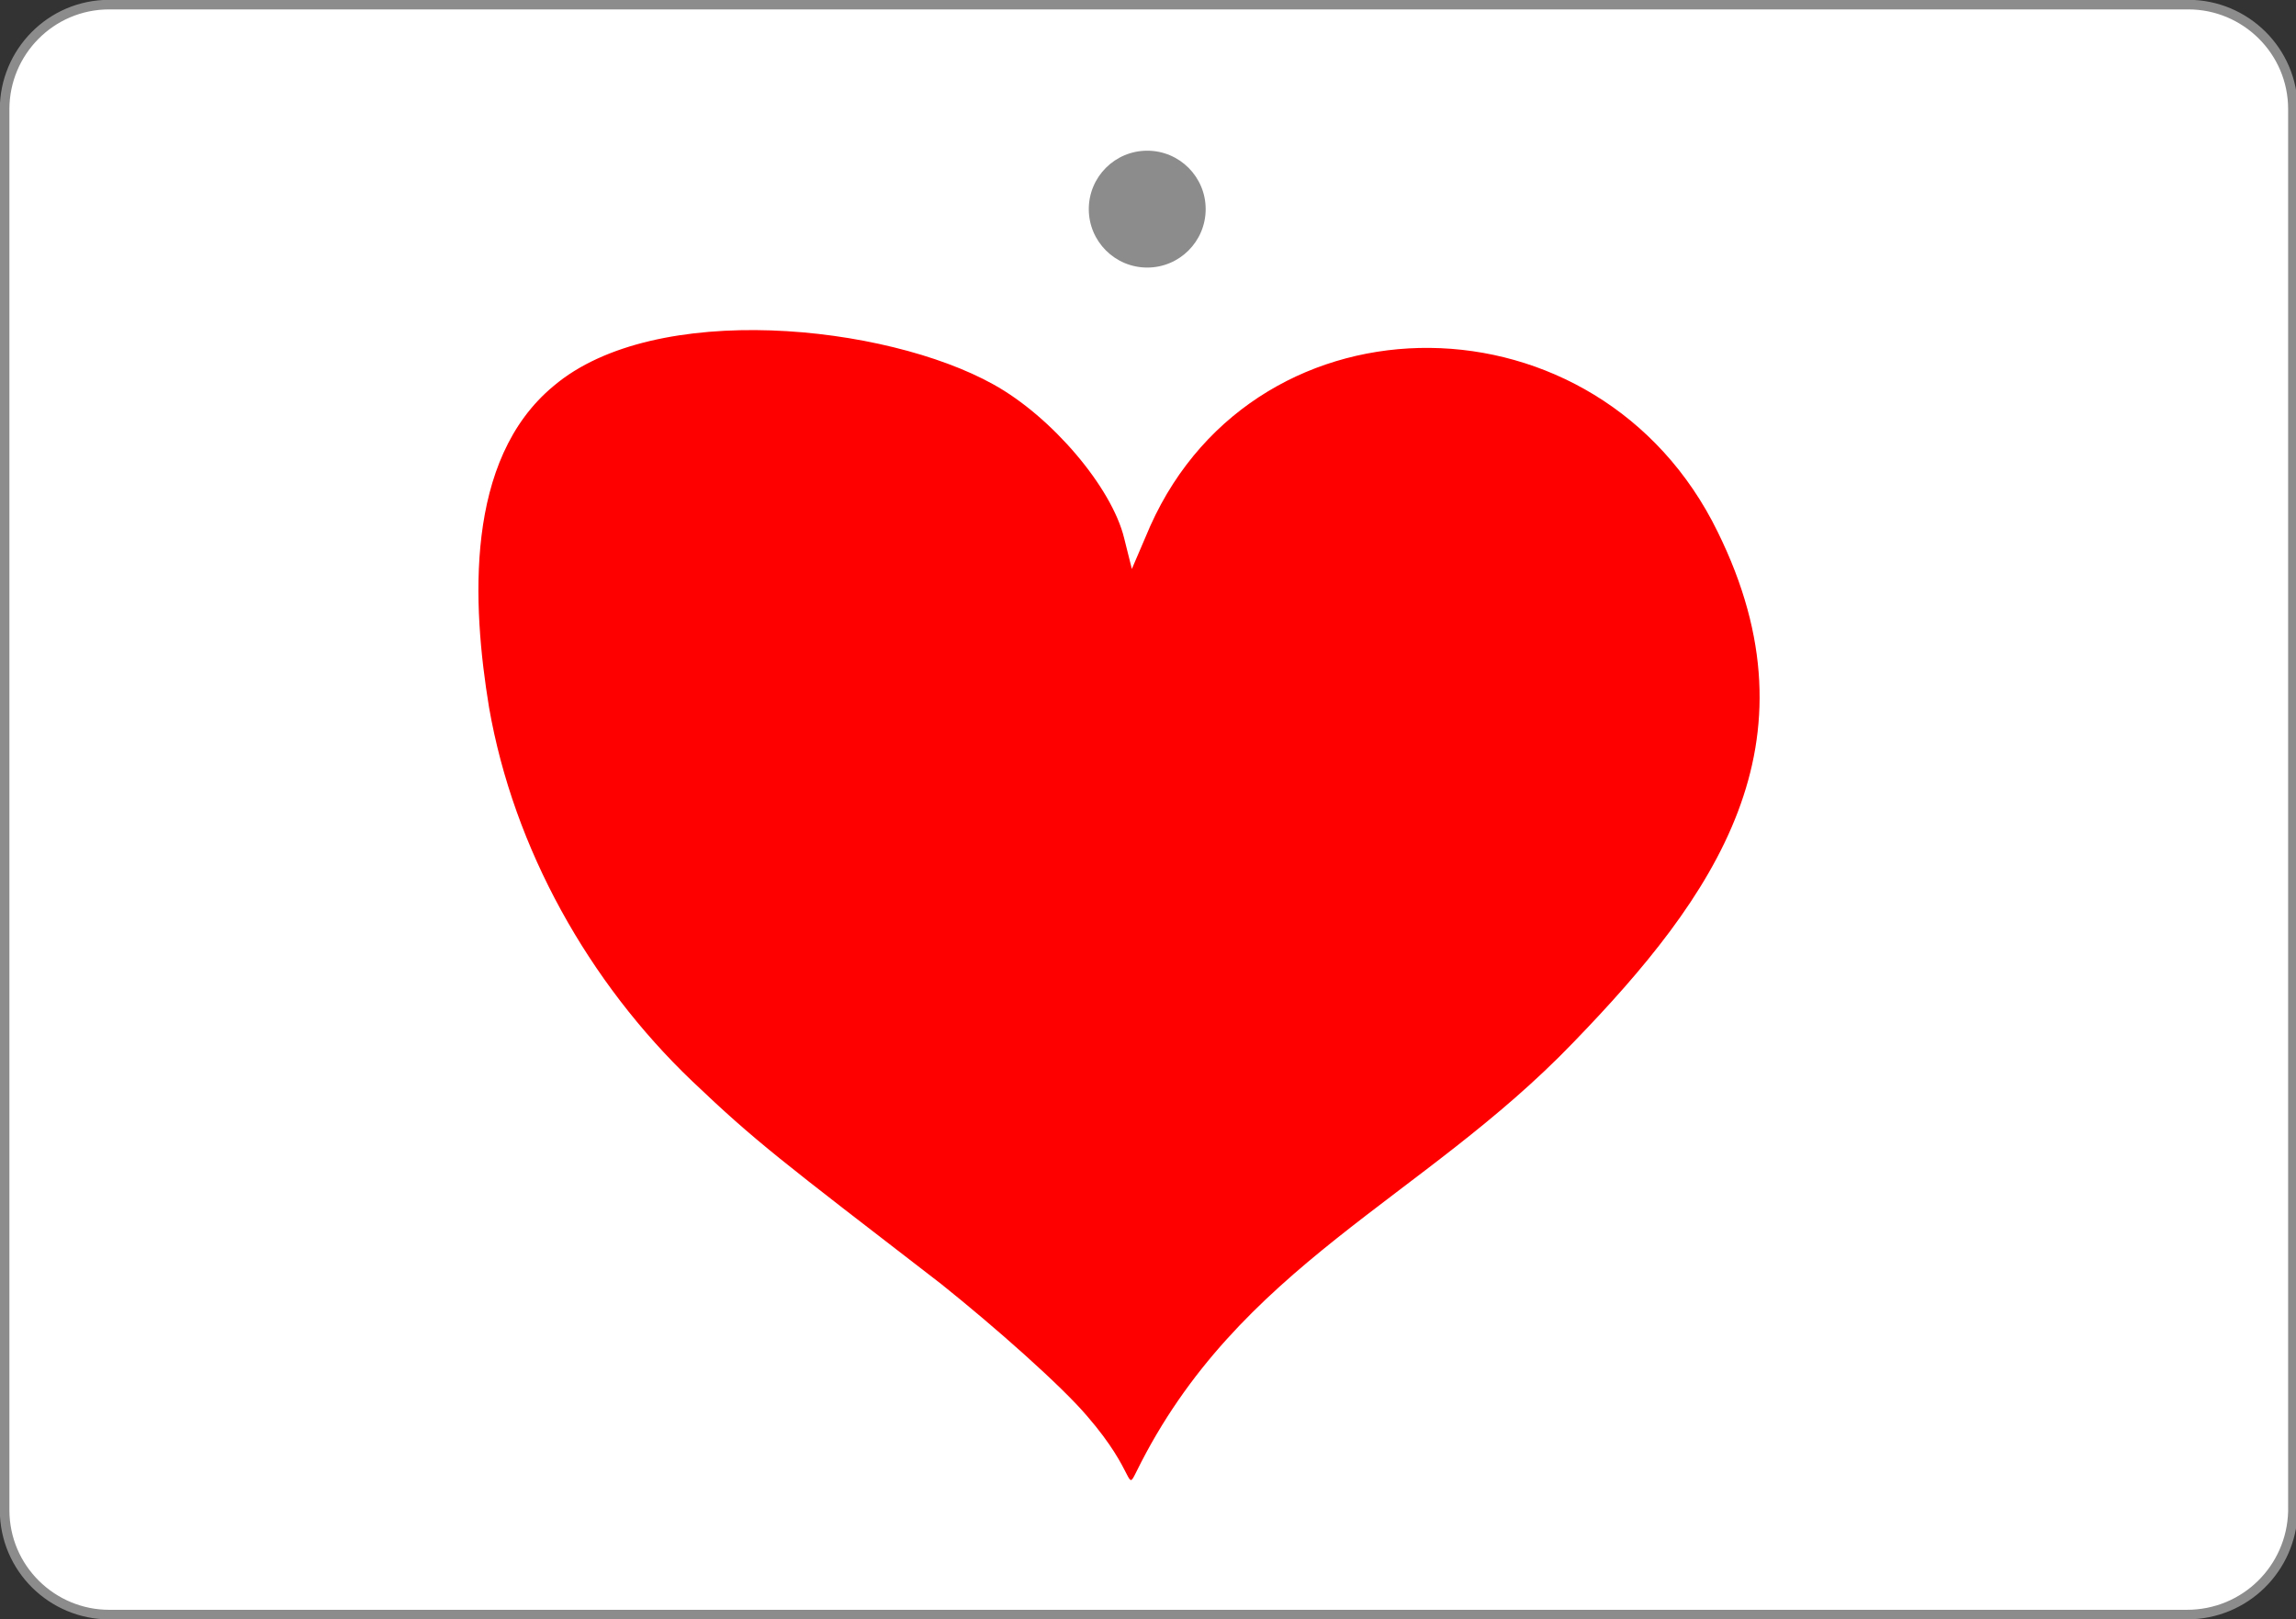<?xml version="1.0" encoding="utf-8"?>
<!-- Generator: Adobe Illustrator 18.0.0, SVG Export Plug-In . SVG Version: 6.00 Build 0)  -->
<!DOCTYPE svg PUBLIC "-//W3C//DTD SVG 1.1//EN" "http://www.w3.org/Graphics/SVG/1.1/DTD/svg11.dtd">
<svg version="1.1" id="Calque_1" xmlns="http://www.w3.org/2000/svg" xmlns:xlink="http://www.w3.org/1999/xlink" x="0px" y="0px"
	 viewBox="0 0 149.3 105.3" enable-background="new 0 0 149.3 105.3" xml:space="preserve">
<rect x="0" y="0" width="149.3" height="105.3" fill="#333333" stroke="none"/>
<g>
	<path fill="#FFFFFF" stroke="#8C8C8C" stroke-width="0.623" stroke-miterlimit="10" d="M142.2,105H7.1c-3.7,0-6.8-3-6.8-6.8V7.1
		c0-3.7,3-6.8,6.8-6.8h135.2c3.7,0,6.8,3,6.8,6.8v91.2C149,102,146,105,142.2,105z"/>
	<circle fill="#8C8C8C" cx="74.6" cy="13.6" r="3.8"/>
	<g id="layer1">
		<path id="path2417" fill="#FF0000" d="M70.7,92.1c-1.7-2-6-5.8-9.5-8.6C50.7,75.4,49.2,74.3,45,70.3C38.3,63.9,33.4,55.2,31.8,46
			c-1.1-6.7-1.6-16.1,4.2-20.9c6.6-5.6,21.6-4,28.6-0.1c3.8,2.1,7.7,6.7,8.5,10l0.5,2l1.2-2.8c7-15.6,29.2-15.4,36.9,0.4
			c6.8,13.8-0.2,23.7-9.4,33.2c-9.8,10.2-21.8,14.5-28.4,27.9C73.2,97.1,73.9,95.8,70.7,92.1z"/>
		<g id="g2221" transform="translate(129.286,-64.286)">
		</g>
	</g>
</g>
<g>
</g>
<g>
</g>
<g>
</g>
<g>
</g>
<g>
</g>
<g>
</g>
<g>
</g>
<g>
</g>
<g>
</g>
<g>
</g>
<g>
</g>
<g>
</g>
<g>
</g>
<g>
</g>
<g>
</g>
</svg>
